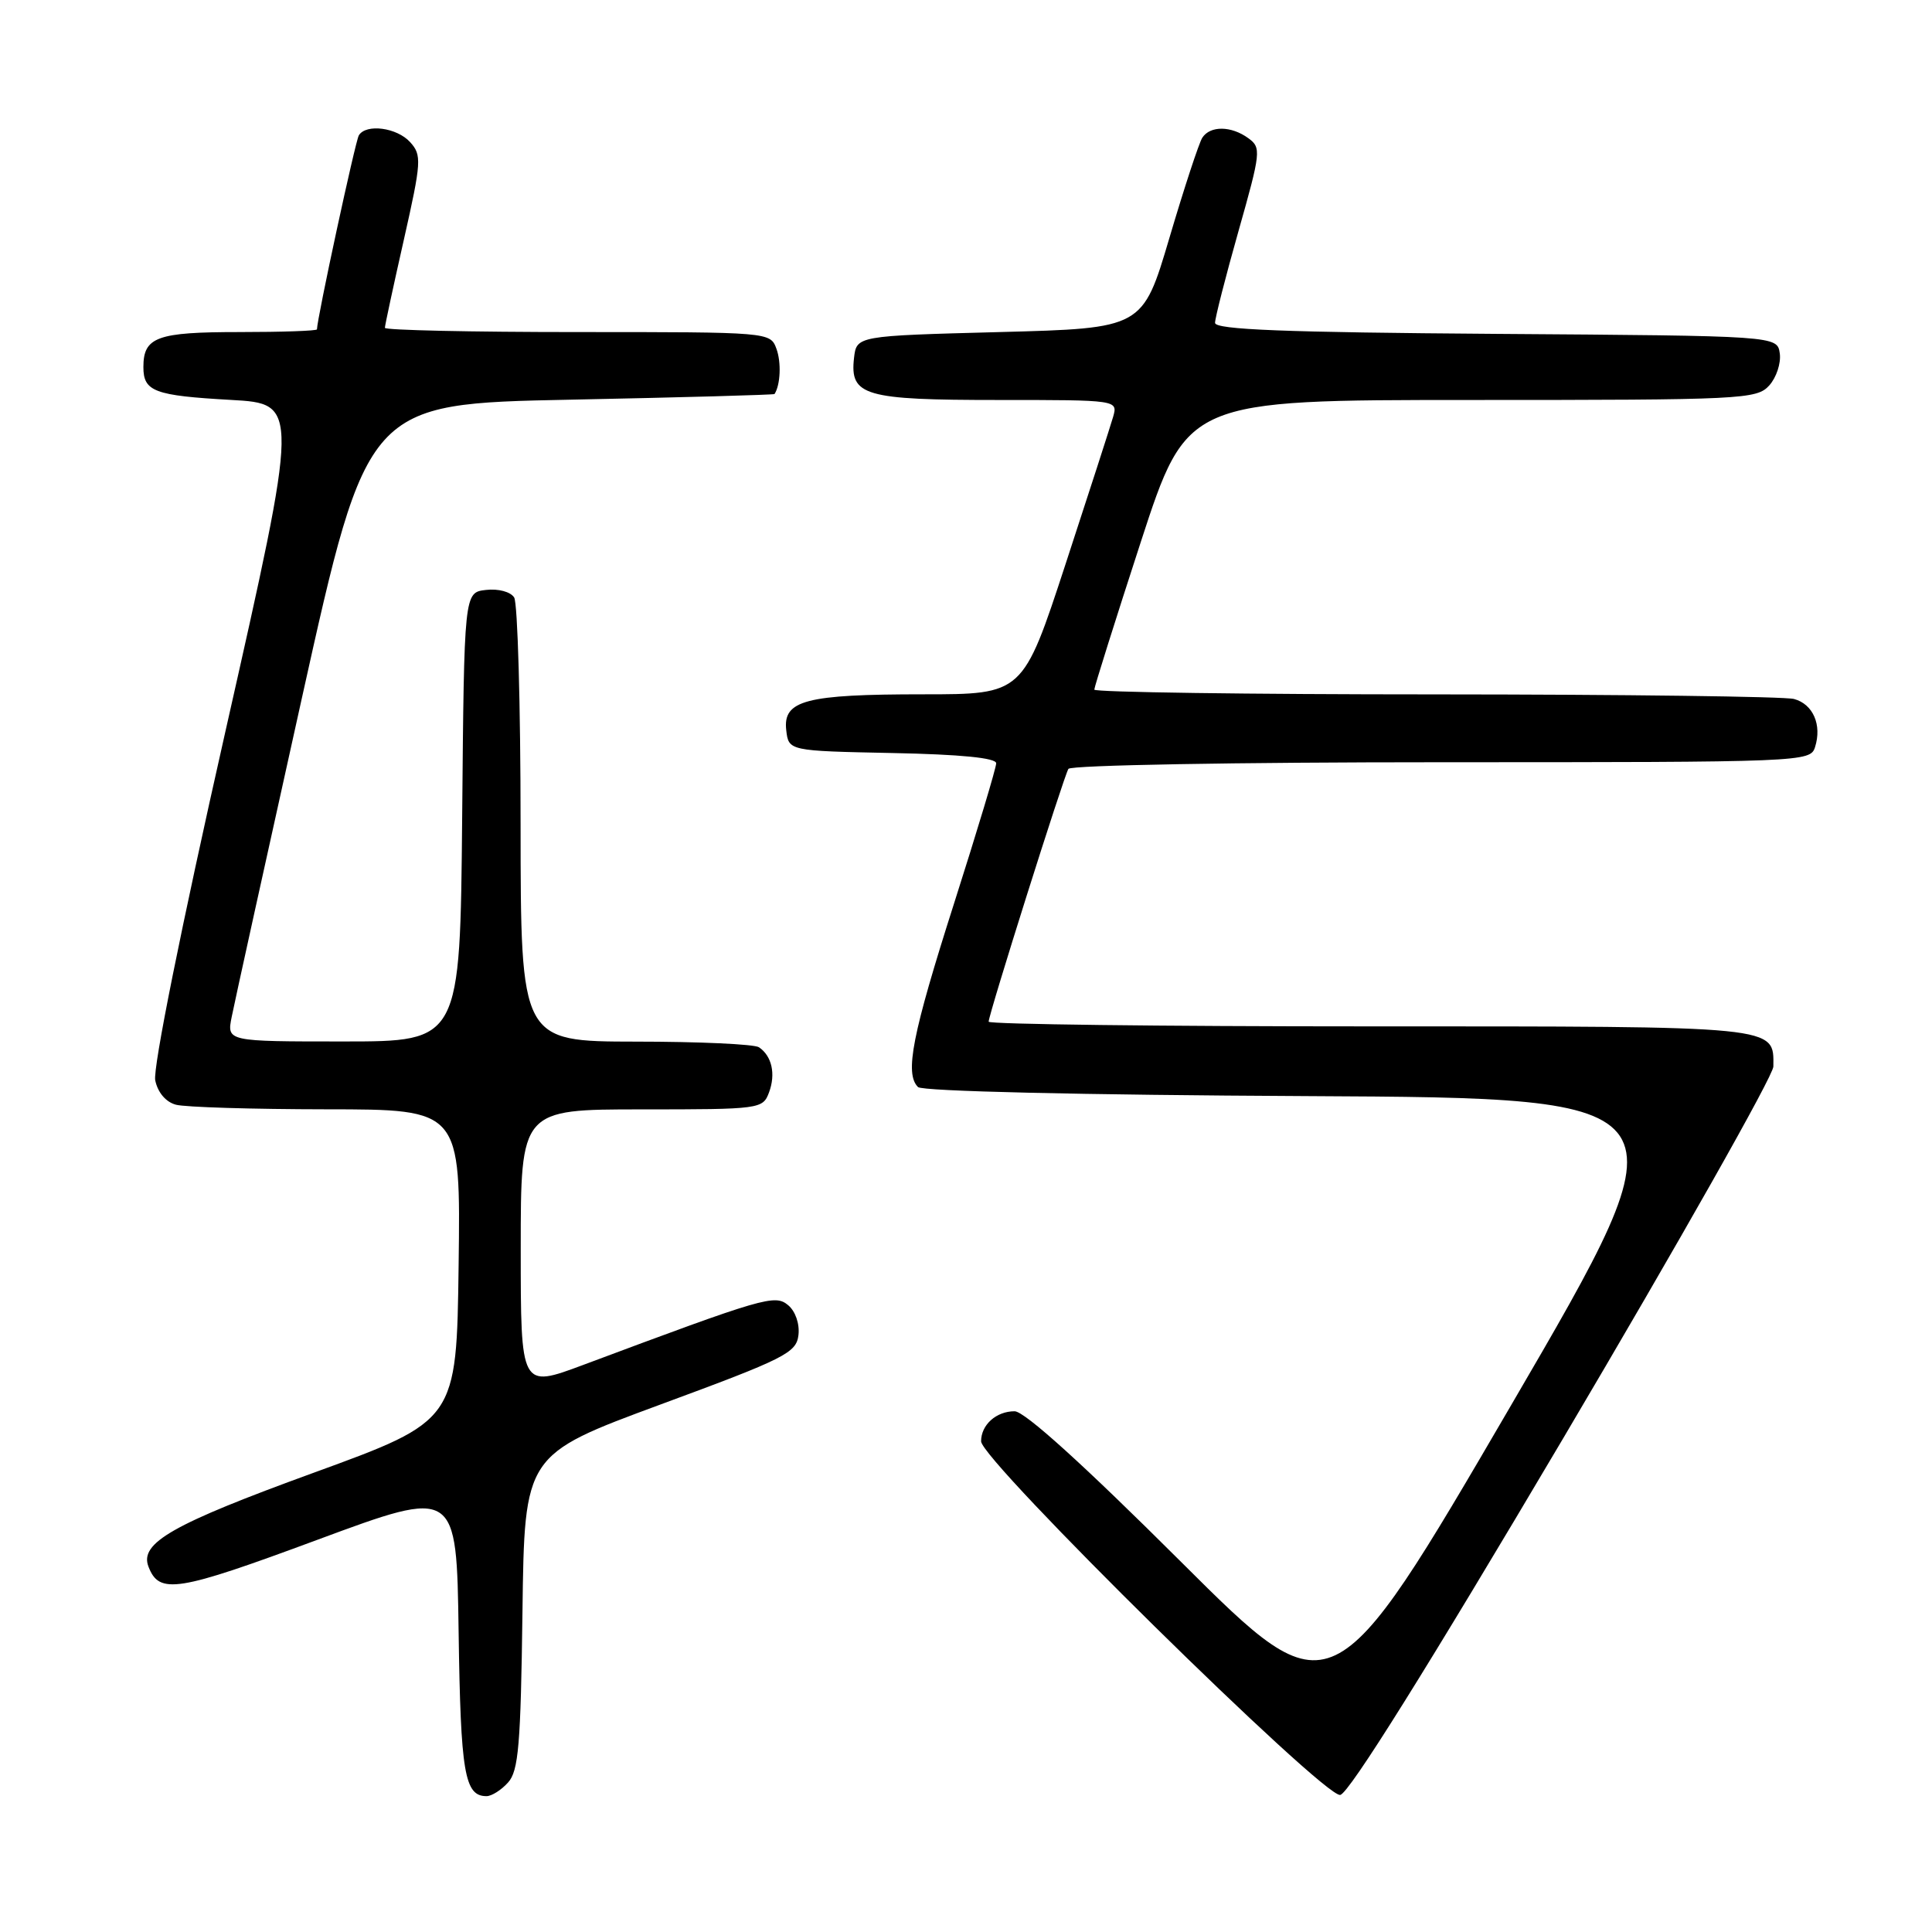 <?xml version="1.0" encoding="UTF-8" standalone="no"?>
<!DOCTYPE svg PUBLIC "-//W3C//DTD SVG 1.1//EN" "http://www.w3.org/Graphics/SVG/1.1/DTD/svg11.dtd" >
<svg xmlns="http://www.w3.org/2000/svg" xmlns:xlink="http://www.w3.org/1999/xlink" version="1.1" viewBox="0 0 256 256">
 <g >
 <path fill="currentColor"
d=" M 67.32 236.19 C 68.71 234.67 69.00 231.18 69.23 213.57 C 69.50 192.76 69.50 192.76 87.50 186.11 C 104.05 180.01 105.52 179.26 105.80 176.90 C 105.97 175.41 105.40 173.75 104.43 172.94 C 102.67 171.48 101.33 171.87 77.25 180.87 C 69.00 183.95 69.00 183.95 69.00 165.47 C 69.00 147.00 69.00 147.00 85.03 147.00 C 100.74 147.00 101.08 146.95 101.90 144.75 C 102.81 142.31 102.28 139.93 100.57 138.77 C 99.98 138.36 92.64 138.02 84.25 138.02 C 69.00 138.00 69.00 138.00 68.98 109.25 C 68.98 93.44 68.59 79.90 68.13 79.17 C 67.65 78.41 66.03 77.98 64.39 78.17 C 61.50 78.50 61.50 78.50 61.24 108.25 C 60.97 138.00 60.97 138.00 45.51 138.00 C 30.05 138.00 30.05 138.00 30.70 134.75 C 31.05 132.96 35.24 113.95 40.00 92.50 C 48.66 53.50 48.66 53.50 75.58 52.96 C 90.39 52.66 102.56 52.32 102.63 52.21 C 103.42 50.98 103.54 47.99 102.88 46.21 C 102.07 44.01 101.97 44.00 76.53 44.00 C 62.49 44.00 51.00 43.75 51.00 43.44 C 51.00 43.13 52.13 37.88 53.51 31.78 C 55.85 21.40 55.90 20.55 54.35 18.84 C 52.60 16.90 48.52 16.36 47.55 17.93 C 47.09 18.66 42.00 42.26 42.00 43.64 C 42.00 43.84 37.37 44.00 31.70 44.00 C 20.79 44.00 19.00 44.65 19.00 48.64 C 19.00 51.88 20.45 52.42 30.59 52.99 C 39.67 53.50 39.67 53.50 29.85 97.00 C 24.02 122.79 20.24 141.58 20.57 143.15 C 20.90 144.76 21.98 146.03 23.31 146.38 C 24.51 146.71 33.50 146.98 43.27 146.99 C 61.04 147.00 61.04 147.00 60.77 167.62 C 60.50 188.25 60.50 188.25 41.50 195.17 C 22.85 201.96 18.47 204.45 19.67 207.58 C 21.10 211.31 23.42 210.94 42.06 204.03 C 60.50 197.20 60.50 197.20 60.77 216.27 C 61.04 234.97 61.55 238.00 64.47 238.00 C 65.14 238.00 66.43 237.19 67.32 236.19 Z  M 207.18 190.50 C 222.46 164.65 234.98 142.52 234.98 141.32 C 235.02 135.90 236.05 136.00 181.43 136.00 C 153.69 136.00 131.00 135.72 131.00 135.38 C 131.00 134.42 140.95 102.88 141.57 101.88 C 141.88 101.39 163.81 101.00 190.99 101.00 C 238.99 101.00 239.88 100.96 240.50 99.00 C 241.44 96.05 240.24 93.30 237.72 92.62 C 236.50 92.29 215.14 92.02 190.25 92.01 C 165.36 92.01 145.00 91.72 145.00 91.38 C 145.00 91.04 147.76 82.26 151.14 71.88 C 157.29 53.00 157.29 53.00 194.99 53.00 C 230.88 53.00 232.77 52.91 234.43 51.08 C 235.38 50.03 236.01 48.12 235.83 46.83 C 235.50 44.50 235.50 44.50 198.25 44.24 C 170.23 44.04 161.00 43.68 161.00 42.78 C 161.00 42.13 162.40 36.65 164.11 30.61 C 167.07 20.15 167.14 19.57 165.42 18.32 C 163.15 16.66 160.36 16.63 159.31 18.25 C 158.87 18.94 156.91 24.90 154.96 31.50 C 151.41 43.50 151.41 43.50 132.46 44.00 C 113.50 44.50 113.50 44.50 113.16 47.45 C 112.60 52.44 114.52 53.00 132.26 53.00 C 148.13 53.00 148.13 53.00 147.49 55.25 C 147.13 56.49 144.30 65.26 141.19 74.75 C 135.54 92.00 135.54 92.00 122.34 92.00 C 106.74 92.00 103.73 92.79 104.18 96.75 C 104.50 99.50 104.50 99.50 118.25 99.78 C 127.31 99.96 132.00 100.43 132.00 101.14 C 132.00 101.74 129.49 110.08 126.43 119.67 C 120.87 137.08 119.85 142.25 121.64 144.04 C 122.20 144.60 143.18 145.09 173.27 145.24 C 223.96 145.50 223.96 145.50 200.23 186.20 C 176.50 226.89 176.50 226.89 156.49 206.95 C 143.57 194.07 135.76 187.00 134.44 187.00 C 132.00 187.00 130.00 188.80 130.00 190.98 C 130.00 193.50 175.45 238.25 177.59 237.84 C 178.76 237.61 189.11 221.06 207.18 190.50 Z "/>
</g>
</svg>